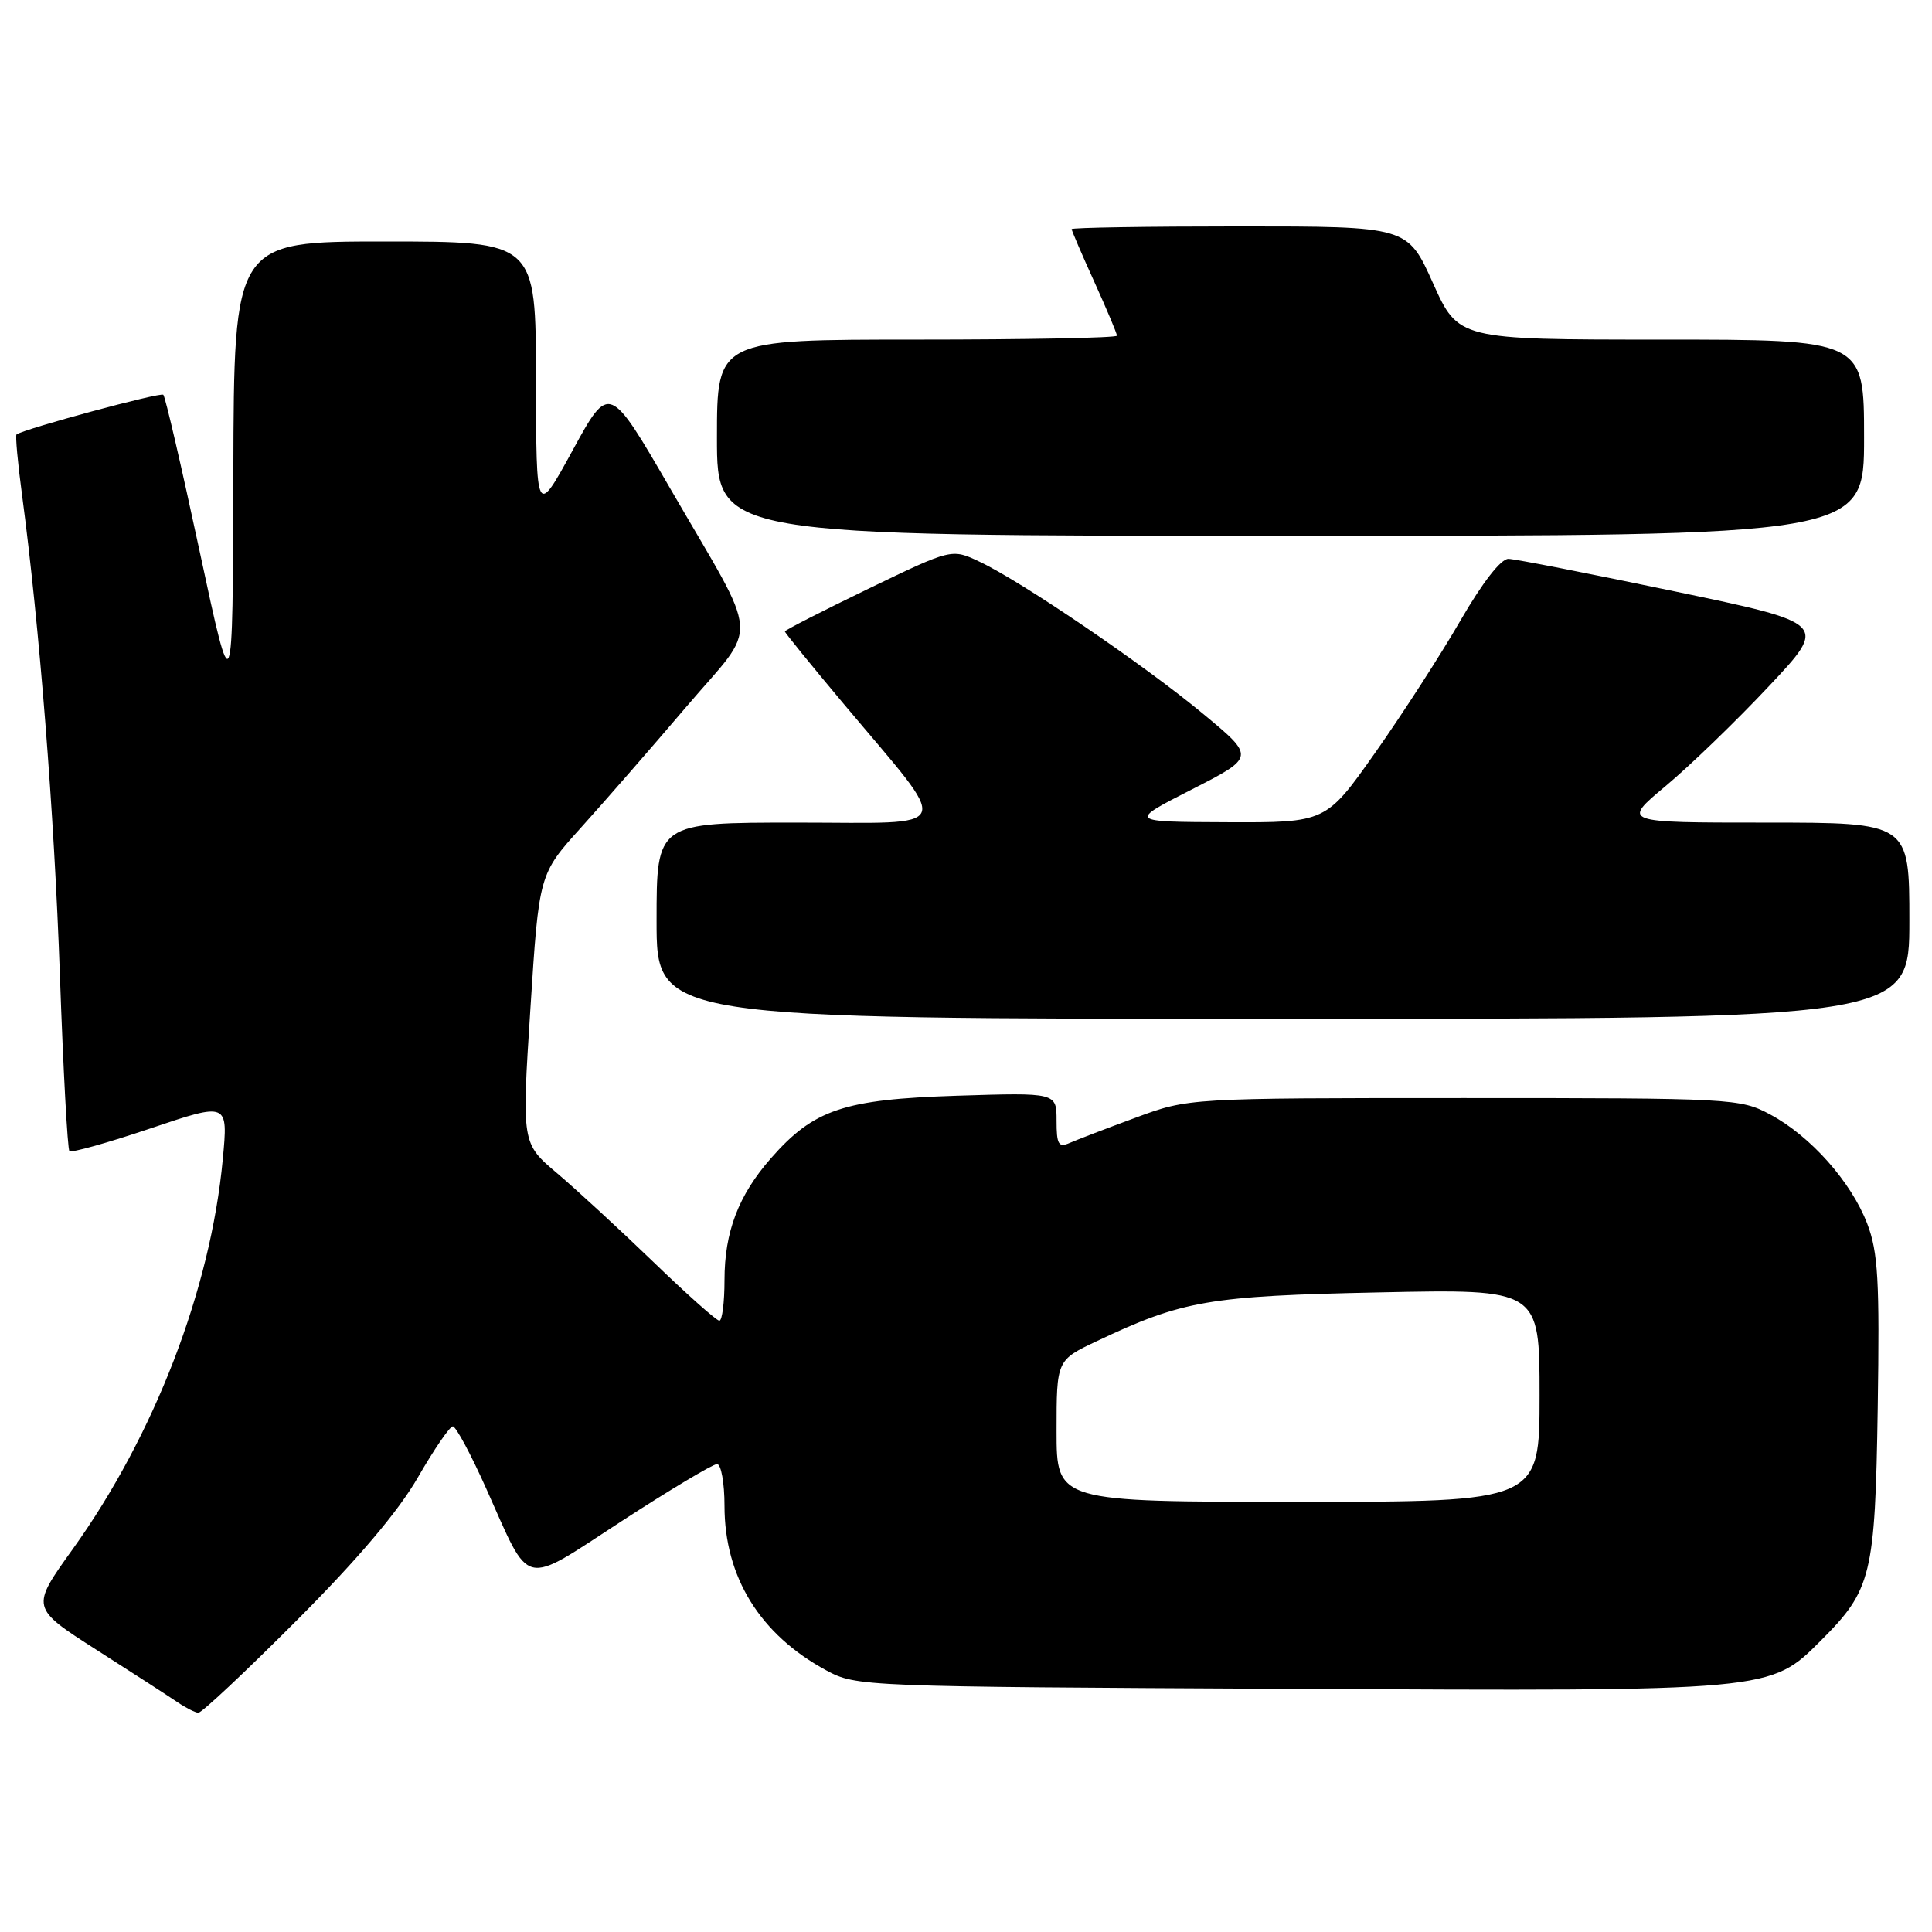 <?xml version="1.0" encoding="UTF-8" standalone="no"?>
<!DOCTYPE svg PUBLIC "-//W3C//DTD SVG 1.1//EN" "http://www.w3.org/Graphics/SVG/1.1/DTD/svg11.dtd" >
<svg xmlns="http://www.w3.org/2000/svg" xmlns:xlink="http://www.w3.org/1999/xlink" version="1.1" viewBox="0 0 256 256">
 <g >
 <path fill="currentColor"
d=" M 39.28 214.75 C 47.40 206.62 52.81 200.23 55.38 195.75 C 57.52 192.04 59.60 189.00 60.00 189.00 C 60.41 189.00 62.40 192.71 64.43 197.25 C 70.41 210.61 68.97 210.27 82.40 201.54 C 88.79 197.39 94.46 194.00 95.01 194.00 C 95.55 194.00 96.00 196.49 96.00 199.53 C 96.00 208.98 100.71 216.59 109.50 221.34 C 113.45 223.47 114.23 223.50 170.90 223.78 C 234.96 224.10 234.53 224.13 241.30 217.36 C 248.00 210.66 248.46 208.77 248.81 186.55 C 249.07 169.67 248.86 165.92 247.42 162.15 C 245.30 156.61 239.91 150.54 234.57 147.68 C 230.60 145.55 229.58 145.50 194.00 145.50 C 157.50 145.50 157.50 145.50 150.50 148.09 C 146.65 149.51 142.71 151.02 141.75 151.44 C 140.26 152.10 140.00 151.66 140.00 148.49 C 140.00 144.77 140.00 144.77 126.75 145.19 C 111.79 145.67 107.84 147.00 102.15 153.48 C 97.85 158.38 96.00 163.23 96.00 169.62 C 96.00 172.58 95.69 175.00 95.32 175.00 C 94.94 175.00 91.01 171.50 86.57 167.21 C 82.13 162.93 76.39 157.64 73.82 155.46 C 69.13 151.50 69.13 151.50 70.28 133.66 C 71.42 115.83 71.42 115.83 76.99 109.66 C 80.05 106.27 86.31 99.09 90.91 93.69 C 100.66 82.25 100.90 85.60 88.82 64.75 C 80.73 50.80 80.73 50.80 75.89 59.65 C 71.05 68.50 71.05 68.50 71.02 50.25 C 71.00 32.00 71.00 32.00 51.00 32.00 C 31.00 32.00 31.00 32.00 30.92 62.75 C 30.84 93.50 30.84 93.50 26.47 73.13 C 24.07 61.93 21.90 52.56 21.64 52.31 C 21.27 51.94 3.29 56.80 2.19 57.57 C 2.02 57.69 2.35 61.33 2.93 65.65 C 5.22 82.86 7.18 107.63 7.94 129.29 C 8.38 141.82 8.95 152.28 9.20 152.53 C 9.45 152.78 14.28 151.43 19.94 149.52 C 30.23 146.05 30.23 146.05 29.52 153.60 C 27.91 170.84 20.46 190.18 9.62 205.29 C 4.07 213.03 4.07 213.03 12.78 218.61 C 17.58 221.67 22.40 224.79 23.50 225.54 C 24.60 226.29 25.85 226.92 26.28 226.95 C 26.71 226.98 32.56 221.49 39.28 214.75 Z  M 253.00 122.00 C 253.00 109.00 253.00 109.00 233.95 109.00 C 214.90 109.00 214.90 109.00 220.70 104.16 C 223.89 101.50 230.04 95.56 234.36 90.96 C 242.22 82.60 242.22 82.60 221.86 78.35 C 210.66 76.01 200.77 74.07 199.88 74.05 C 198.89 74.02 196.44 77.17 193.50 82.25 C 190.88 86.79 185.80 94.66 182.21 99.75 C 175.69 109.00 175.69 109.00 162.59 108.95 C 149.50 108.90 149.50 108.90 157.91 104.61 C 166.33 100.31 166.33 100.31 159.41 94.58 C 151.62 88.11 135.39 77.06 129.80 74.43 C 126.11 72.68 126.11 72.68 115.05 78.02 C 108.97 80.96 104.00 83.50 104.00 83.67 C 104.00 83.84 107.50 88.15 111.77 93.24 C 126.30 110.56 126.92 109.00 105.57 109.00 C 87.00 109.00 87.00 109.00 87.00 122.00 C 87.00 135.00 87.00 135.00 170.00 135.00 C 253.00 135.00 253.00 135.00 253.00 122.00 Z  M 247.00 58.00 C 247.00 45.00 247.00 45.00 220.12 45.00 C 193.24 45.00 193.24 45.00 189.87 37.50 C 186.50 30.00 186.50 30.00 164.25 30.00 C 152.01 30.00 142.00 30.16 142.00 30.36 C 142.00 30.56 143.35 33.70 145.00 37.34 C 146.65 40.98 148.00 44.19 148.00 44.48 C 148.00 44.77 136.07 45.00 121.50 45.00 C 95.00 45.00 95.00 45.00 95.00 58.00 C 95.00 71.00 95.00 71.00 171.00 71.00 C 247.00 71.00 247.00 71.00 247.00 58.00 Z  M 140.00 189.62 C 140.00 180.23 140.00 180.23 145.35 177.70 C 156.73 172.31 160.17 171.72 182.75 171.25 C 204.00 170.80 204.00 170.80 204.00 184.90 C 204.00 199.00 204.00 199.00 172.00 199.00 C 140.00 199.00 140.00 199.00 140.00 189.62 Z "/>
</g>
</svg>